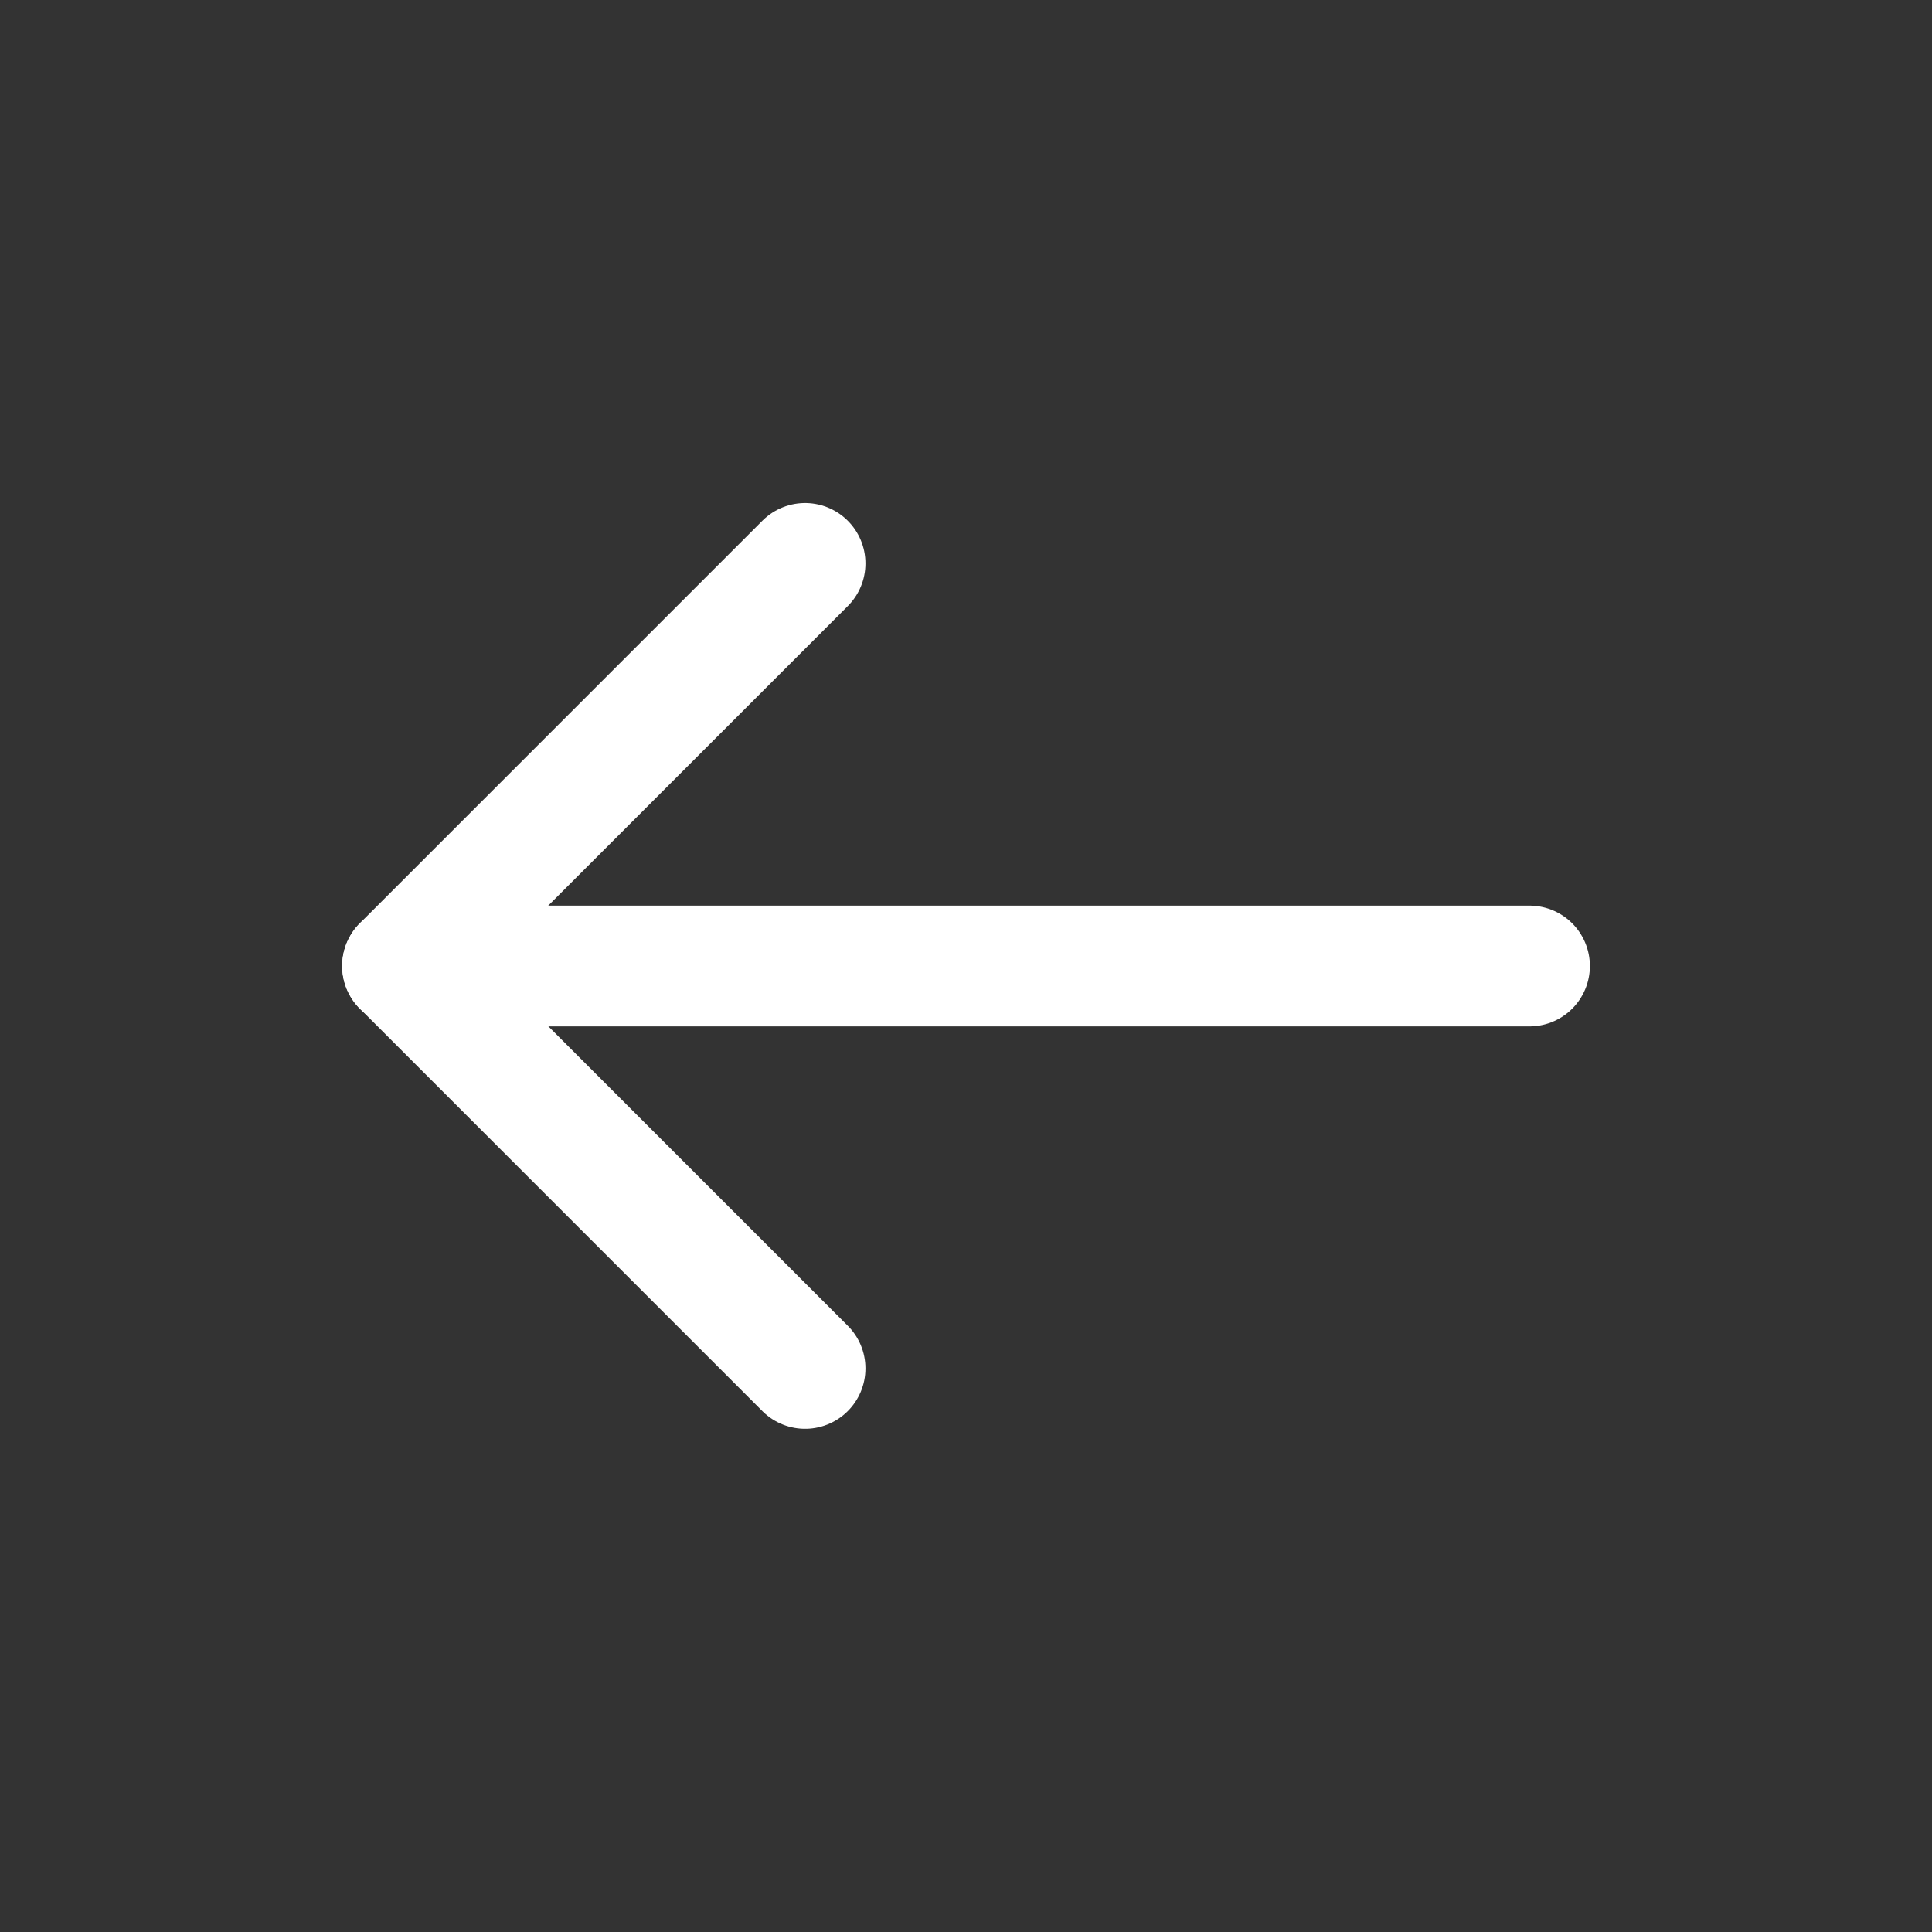 <svg xmlns="http://www.w3.org/2000/svg" width="24" height="24"><rect width="100%" height="100%" fill="#333333" stroke="none"/><g data-name="Arrow, Download, Save, Upload" fill="none"><g stroke="#fff" stroke-linecap="round" stroke-linejoin="round" stroke-miterlimit="10" stroke-width="1.5"><path d="M5 12h14"/><path data-name="Path" d="M10.001 16.999l-5-5 5-5"/></g><path data-name="Path" d="M24 0v24H0V0z"/></g></svg>